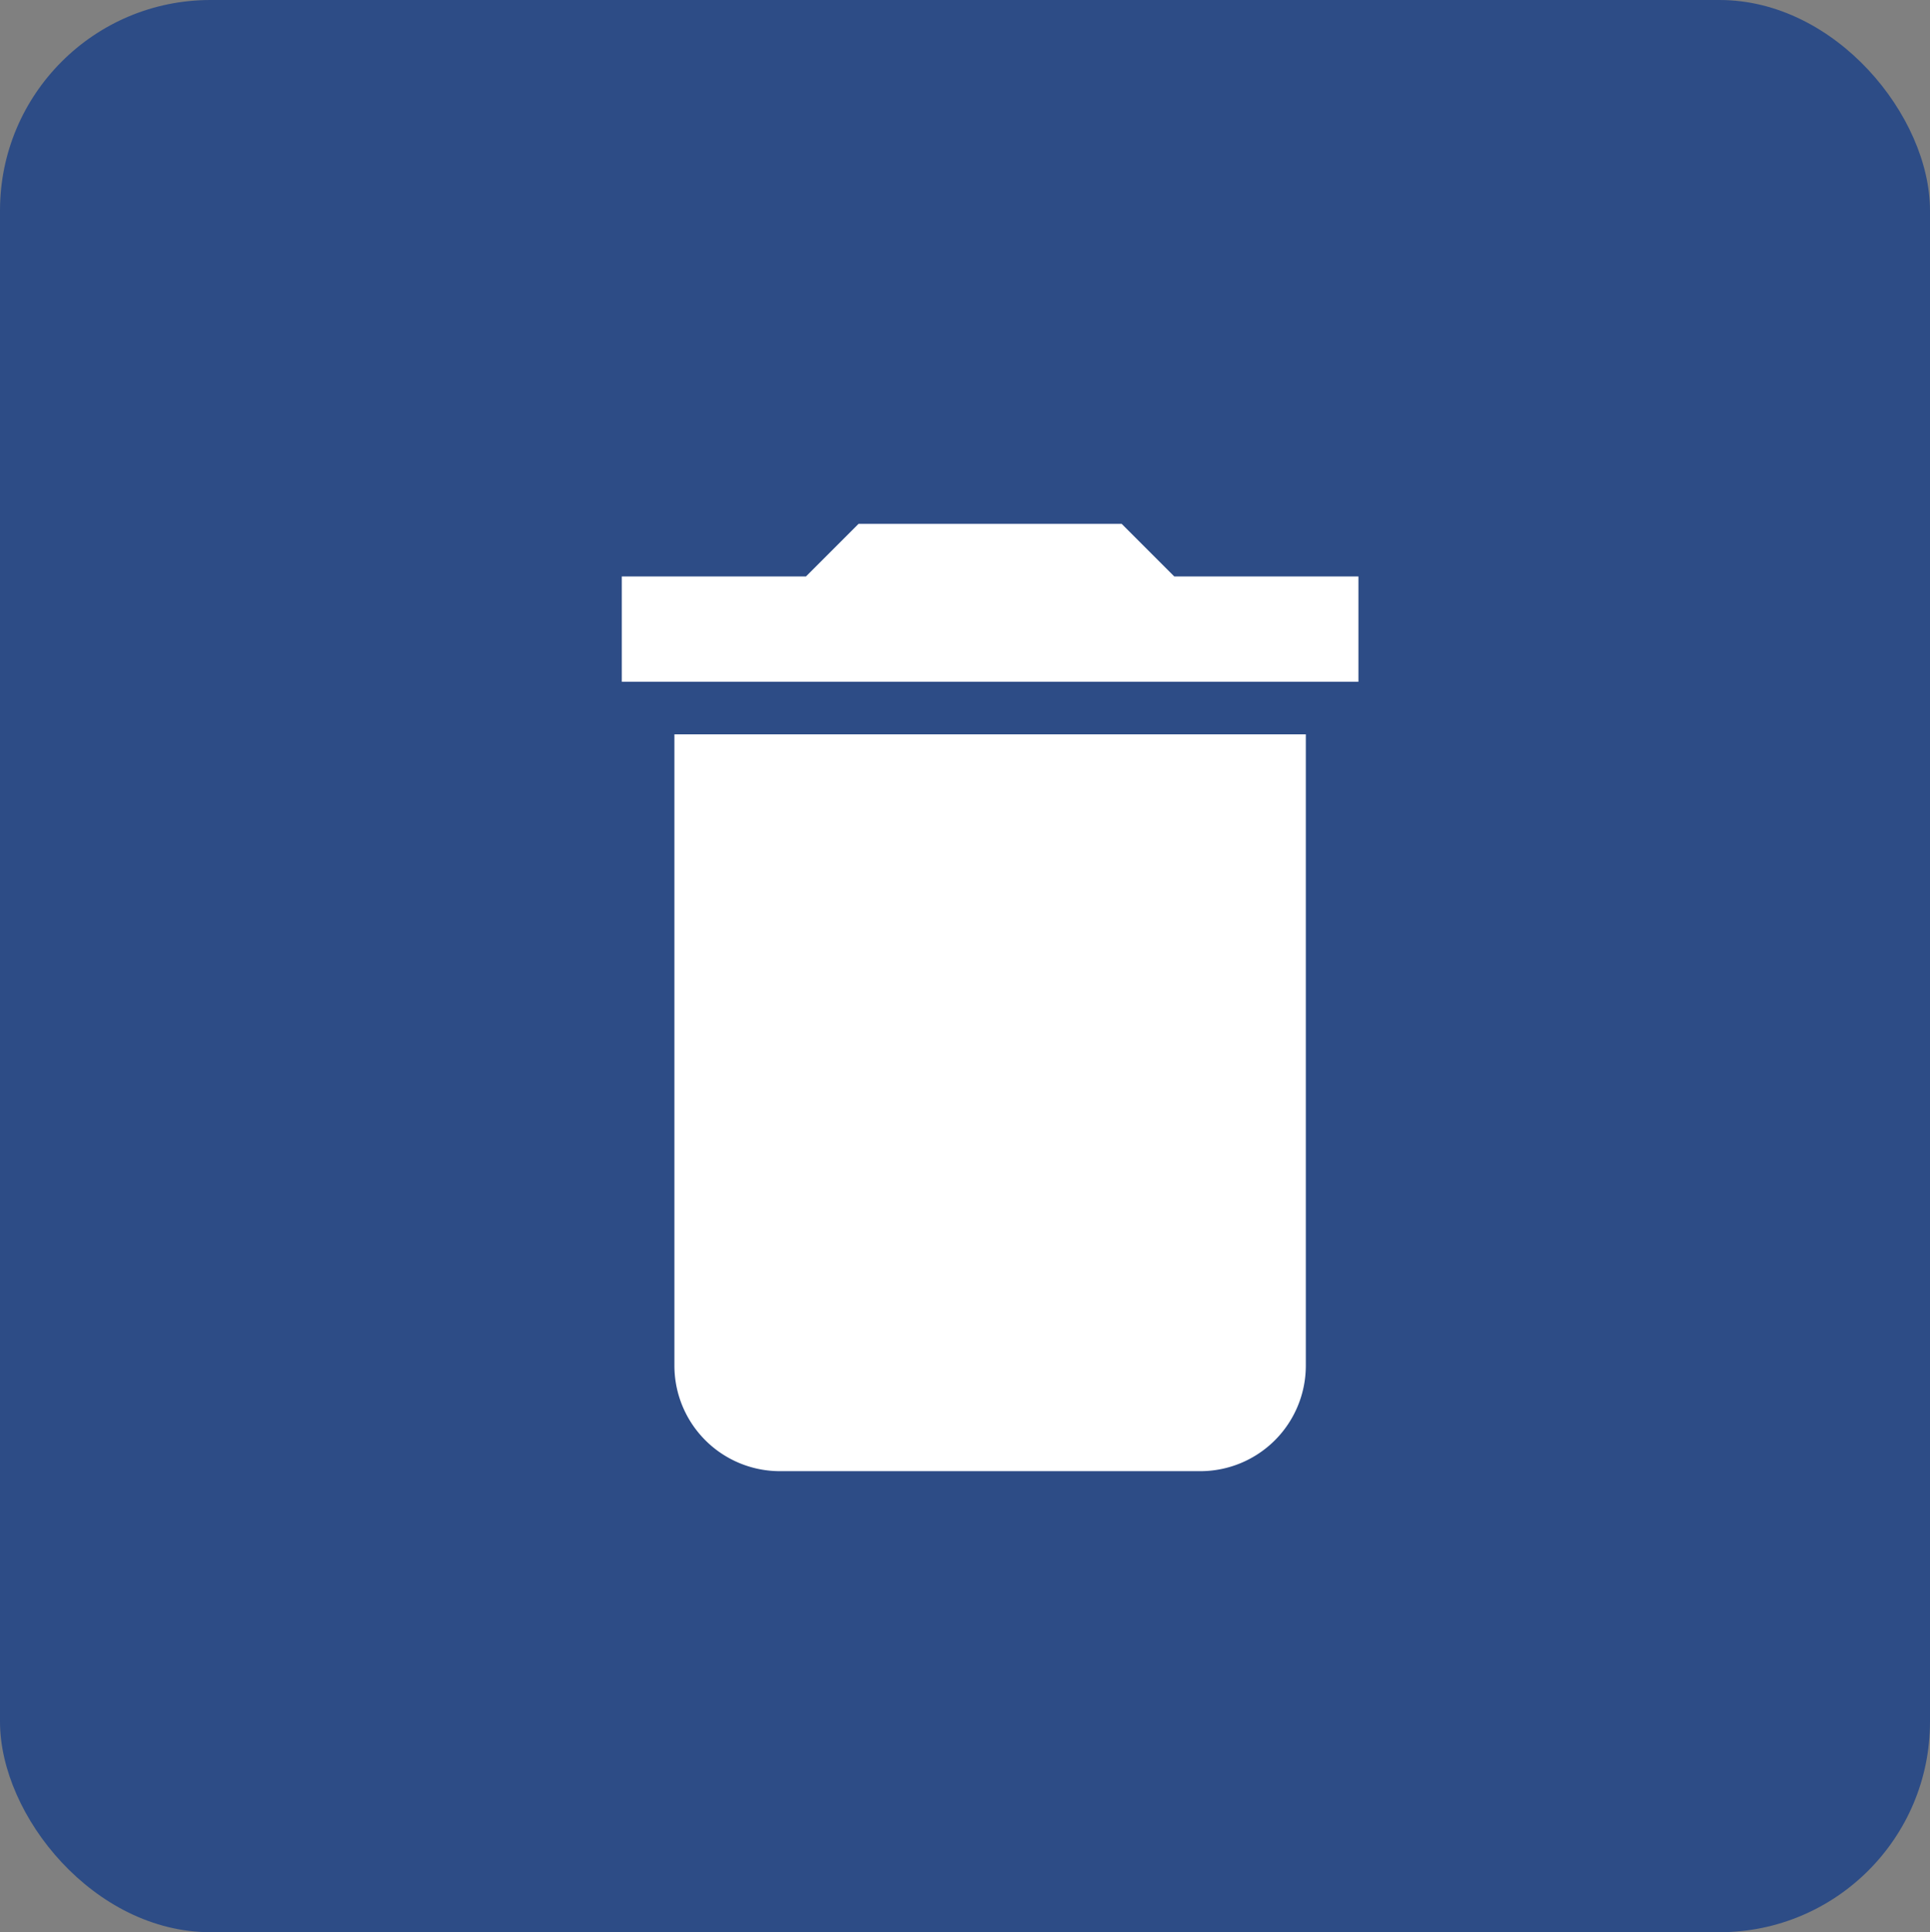 <svg xmlns="http://www.w3.org/2000/svg" width="55.02" height="55.07" viewBox="0 0 55.02 55.07">
  <rect x="0" y="0" width="55.02" height="55.07" fill="#808080" stroke="none"/>
  <g id="Group_373" data-name="Group 373" transform="translate(-1116.49 -93)">
    <rect id="Rectangle_1454_copy_23" data-name="Rectangle 1454 copy 23" width="55.02" height="55.07" rx="6" transform="translate(1116.49 93)" fill="#2d4c86"/>
    <path id="Icon_material-delete" data-name="Icon material-delete" d="M9,28.5a3.009,3.009,0,0,0,3,3H24a3.009,3.009,0,0,0,3-3v-18H9ZM28.5,6H23.25l-1.5-1.5h-7.5L12.75,6H7.5V9h21Z" transform="translate(1126.716 103.43)" fill="#fff"/>
  </g>
</svg>
